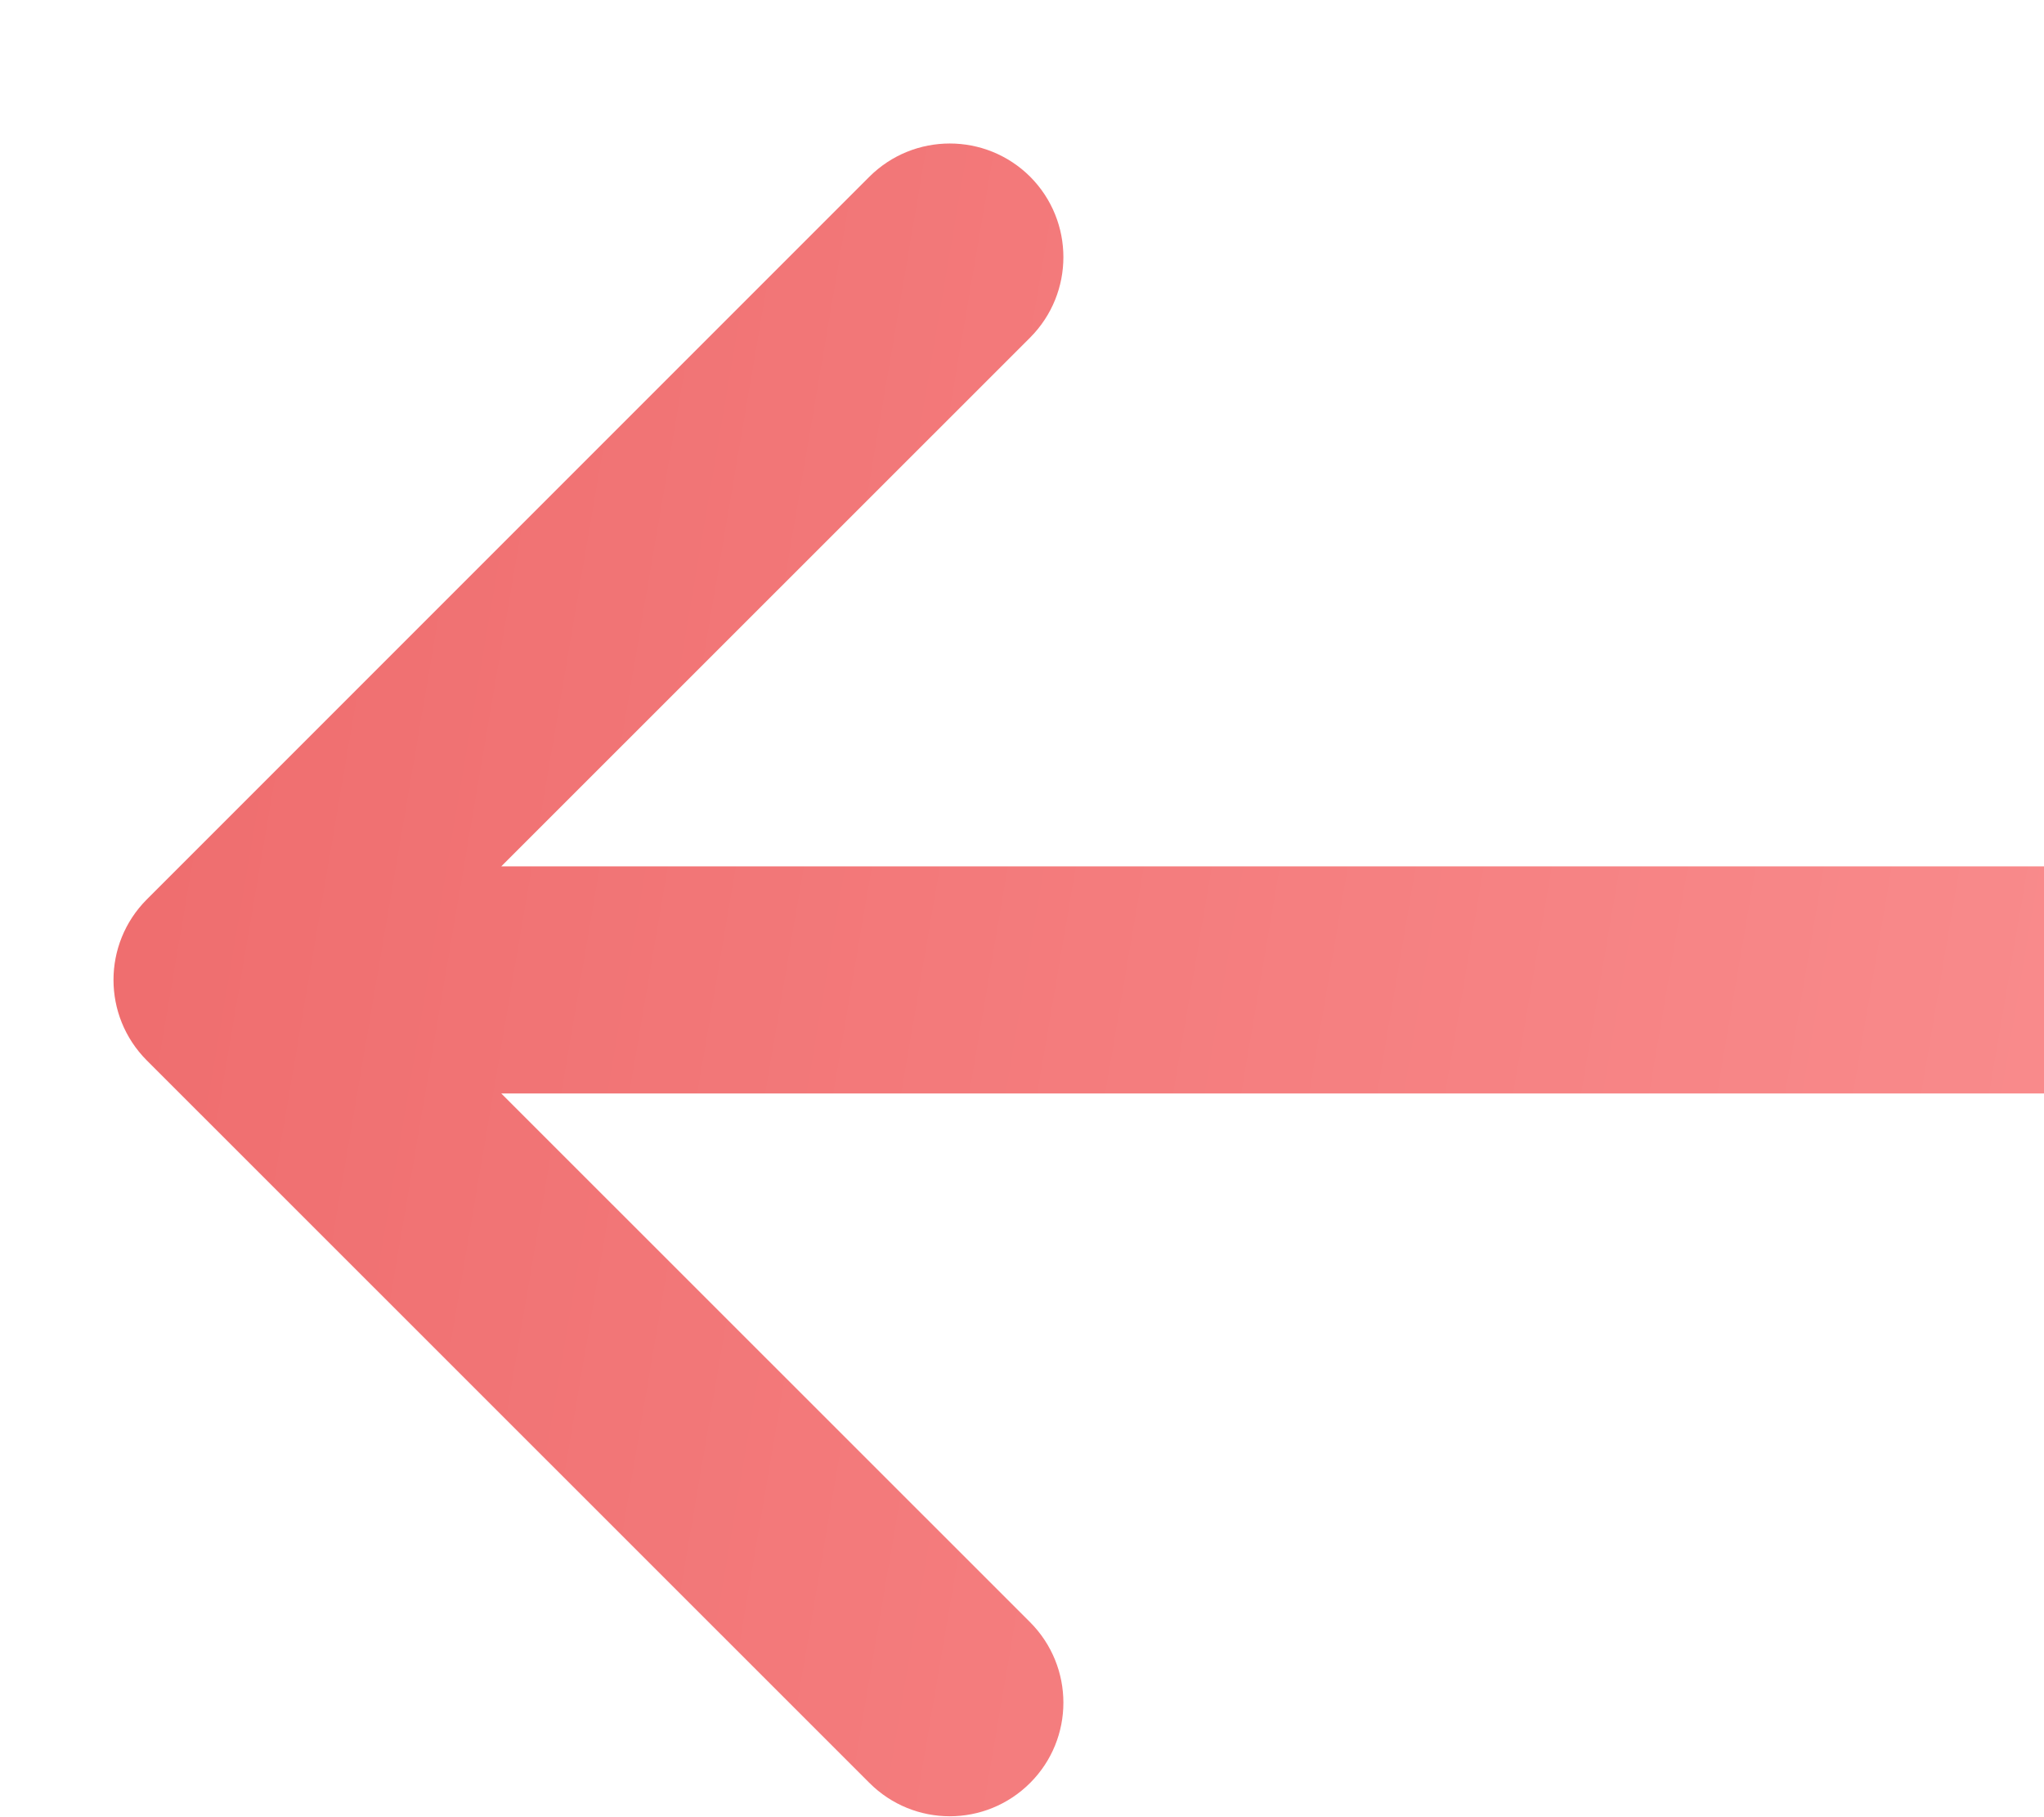 <svg width="9" height="8" viewBox="0 0 9 8" fill="none" xmlns="http://www.w3.org/2000/svg">
<path d="M0.646 3.96C0.451 4.156 0.451 4.472 0.646 4.668L3.828 7.849C4.024 8.045 4.34 8.045 4.536 7.849C4.731 7.654 4.731 7.338 4.536 7.142L1.707 4.314L4.536 1.486C4.731 1.29 4.731 0.974 4.536 0.778C4.34 0.583 4.024 0.583 3.828 0.778L0.646 3.96ZM9 3.814L1 3.814V4.814L9 4.814V3.814Z" fill="url(#paint0_linear_0_250)"/>
<defs>
<linearGradient id="paint0_linear_0_250" x1="10.75" y1="6.314" x2="-1.182" y2="4.28" gradientUnits="userSpaceOnUse">
<stop stop-color="#FFABAA"/>
<stop offset="0" stop-color="#FB9192"/>
<stop offset="1" stop-color="#ED6869"/>
</linearGradient>
</defs>
</svg>
